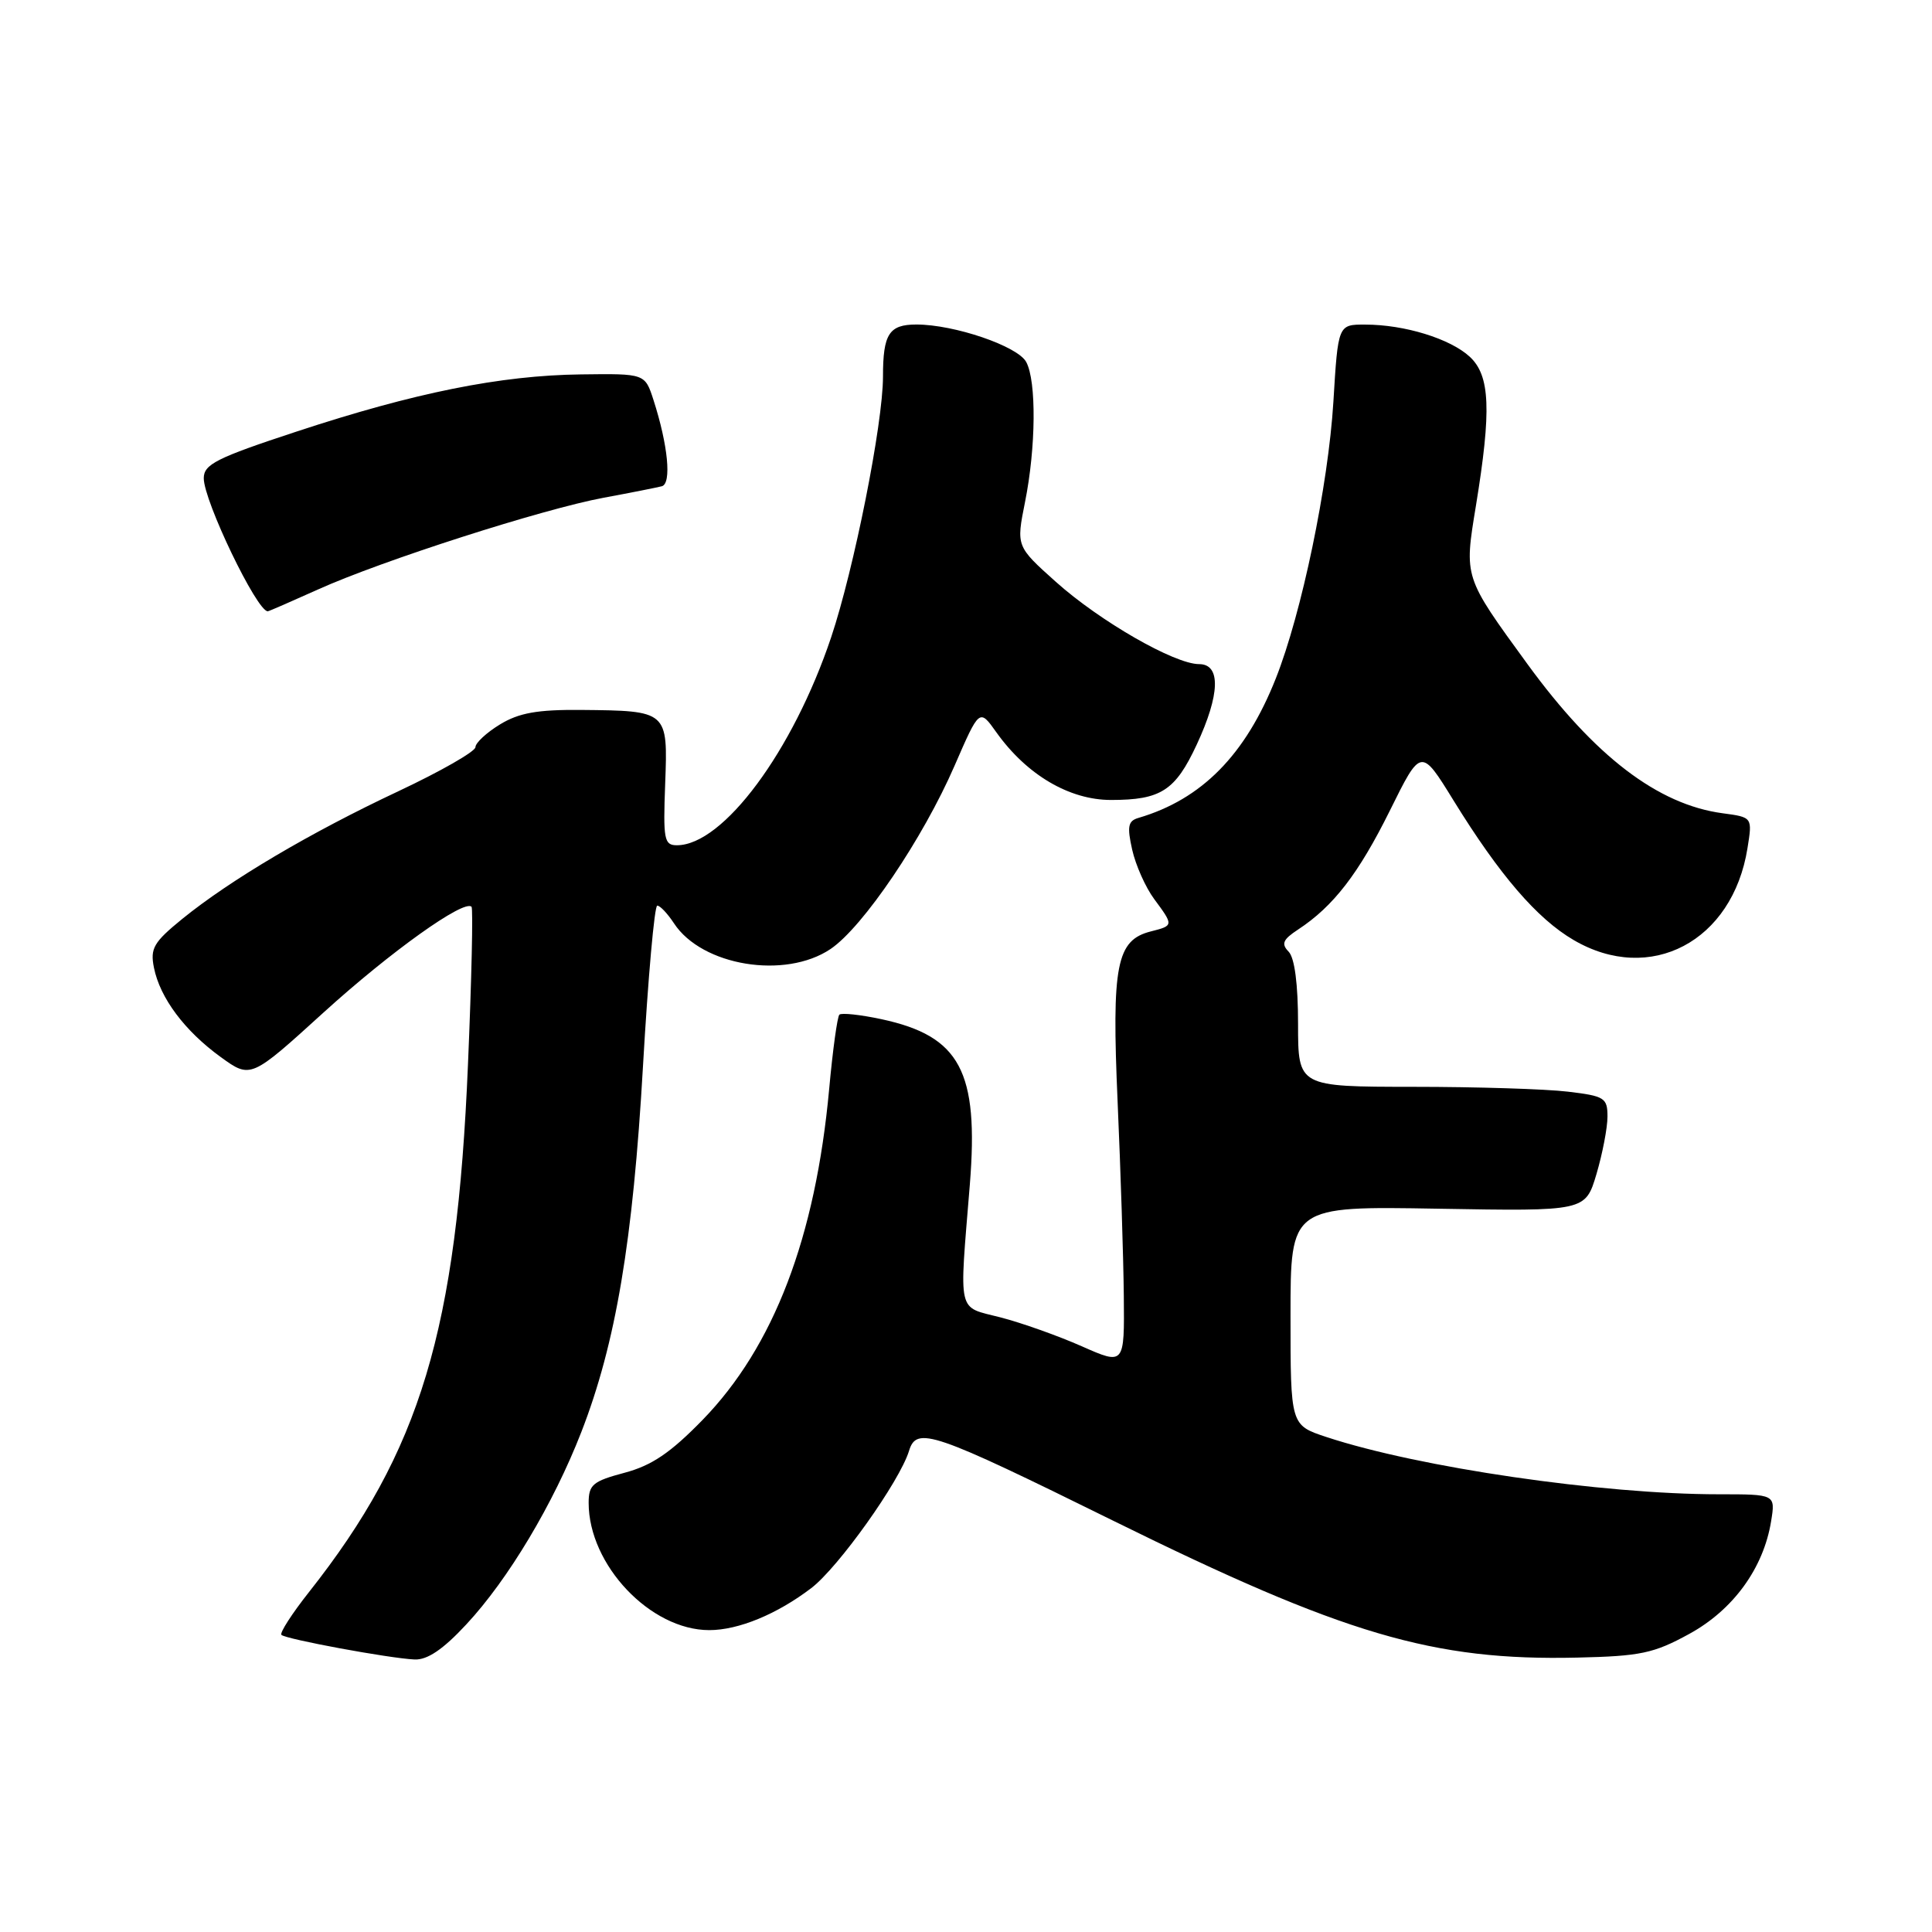 <?xml version="1.0" encoding="UTF-8" standalone="no"?>
<!DOCTYPE svg PUBLIC "-//W3C//DTD SVG 1.1//EN" "http://www.w3.org/Graphics/SVG/1.1/DTD/svg11.dtd" >
<svg xmlns="http://www.w3.org/2000/svg" xmlns:xlink="http://www.w3.org/1999/xlink" version="1.1" viewBox="0 0 256 256">
 <g >
 <path fill="currentColor"
d=" M 61.78 215.25 C 67.34 209.29 73.34 199.24 77.03 189.75 C 81.60 177.99 83.87 164.50 85.20 141.25 C 85.87 129.56 86.72 120.00 87.09 120.00 C 87.47 120.00 88.46 121.06 89.31 122.35 C 93.01 127.99 104.03 129.80 110.05 125.75 C 114.35 122.85 122.29 111.12 126.49 101.45 C 129.78 93.88 129.78 93.88 132.02 97.03 C 136.03 102.66 141.68 106.00 147.22 106.00 C 153.82 106.00 155.73 104.77 158.57 98.67 C 161.67 92.01 161.79 88.00 158.89 88.00 C 155.63 88.00 145.74 82.32 139.91 77.10 C 134.65 72.39 134.65 72.39 135.82 66.53 C 137.27 59.32 137.35 50.51 135.98 47.97 C 134.86 45.87 126.46 43.00 121.43 43.00 C 117.80 43.00 117.00 44.25 117.00 49.91 C 117.00 56.14 113.16 75.41 110.13 84.45 C 105.06 99.55 95.82 112.00 89.69 112.00 C 88.00 112.00 87.86 111.25 88.14 103.84 C 88.50 94.18 88.50 94.18 77.00 94.07 C 71.20 94.02 68.76 94.46 66.25 95.99 C 64.46 97.08 63.00 98.44 63.00 99.00 C 63.00 99.57 58.39 102.21 52.75 104.86 C 41.13 110.32 30.53 116.58 24.15 121.76 C 20.36 124.85 19.88 125.66 20.40 128.23 C 21.20 132.23 24.47 136.60 29.24 140.06 C 33.22 142.94 33.22 142.94 42.92 134.12 C 51.72 126.13 61.48 119.15 62.48 120.15 C 62.70 120.36 62.49 129.76 62.01 141.02 C 60.53 176.28 55.72 192.26 40.95 210.95 C 38.68 213.82 37.04 216.37 37.29 216.63 C 37.87 217.20 51.60 219.74 54.93 219.89 C 56.62 219.97 58.71 218.56 61.78 215.25 Z  M 223.82 216.51 C 229.66 213.32 233.67 207.80 234.68 201.58 C 235.26 198.00 235.26 198.00 227.74 198.00 C 212.29 198.00 187.98 194.45 175.75 190.41 C 171.00 188.84 171.00 188.84 171.00 174.33 C 171.00 159.82 171.00 159.82 190.54 160.16 C 210.07 160.50 210.07 160.50 211.54 155.57 C 212.34 152.86 213.00 149.43 213.00 147.96 C 213.00 145.47 212.62 145.23 207.75 144.65 C 204.86 144.30 195.64 144.01 187.25 144.01 C 172.00 144.00 172.00 144.00 172.00 135.70 C 172.00 130.42 171.55 126.93 170.75 126.10 C 169.74 125.06 169.99 124.49 172.00 123.17 C 176.69 120.09 180.01 115.78 184.16 107.42 C 188.29 99.07 188.29 99.07 192.61 106.08 C 198.70 115.95 203.66 121.72 208.50 124.55 C 218.66 130.51 229.58 124.75 231.55 112.39 C 232.21 108.29 232.21 108.29 228.25 107.76 C 219.67 106.61 211.29 100.20 202.40 88.00 C 193.93 76.37 194.00 76.58 195.57 67.00 C 197.64 54.33 197.45 49.77 194.75 47.27 C 192.16 44.88 186.11 43.01 180.90 43.01 C 177.30 43.00 177.30 43.00 176.68 53.25 C 176.00 64.33 172.48 81.25 169.05 89.90 C 165.04 100.03 159.23 105.92 150.84 108.38 C 149.47 108.78 149.33 109.52 150.02 112.59 C 150.48 114.64 151.79 117.58 152.93 119.12 C 155.52 122.62 155.52 122.65 152.52 123.41 C 147.93 124.56 147.29 127.83 148.09 146.00 C 148.49 155.07 148.86 166.64 148.91 171.69 C 149.00 180.89 149.00 180.89 143.32 178.38 C 140.20 177.00 135.36 175.28 132.57 174.56 C 126.77 173.06 127.09 174.46 128.51 156.94 C 129.71 141.95 127.22 137.29 116.81 135.05 C 114.01 134.45 111.49 134.18 111.22 134.45 C 110.95 134.72 110.34 139.14 109.87 144.29 C 108.06 163.98 102.52 178.46 93.09 188.15 C 88.84 192.51 86.36 194.19 82.75 195.15 C 78.55 196.27 78.00 196.73 78.00 199.14 C 78.00 207.37 86.19 216.00 93.98 216.00 C 97.85 216.00 102.96 213.89 107.50 210.43 C 111.09 207.69 119.21 196.29 120.45 192.25 C 121.45 188.96 123.52 189.67 147.50 201.50 C 178.09 216.59 189.90 220.08 209.00 219.64 C 217.38 219.45 219.13 219.08 223.82 216.51 Z  M 42.11 78.12 C 50.59 74.29 71.88 67.46 80.00 65.95 C 83.58 65.29 87.04 64.60 87.70 64.43 C 89.01 64.07 88.52 58.99 86.59 53.00 C 85.46 49.50 85.46 49.50 76.98 49.61 C 66.33 49.74 54.93 52.03 39.25 57.20 C 28.67 60.68 27.00 61.53 27.00 63.37 C 27.00 66.38 34.03 81.00 35.48 81.00 C 35.62 81.00 38.60 79.70 42.11 78.12 Z "/>
</g>
</svg>